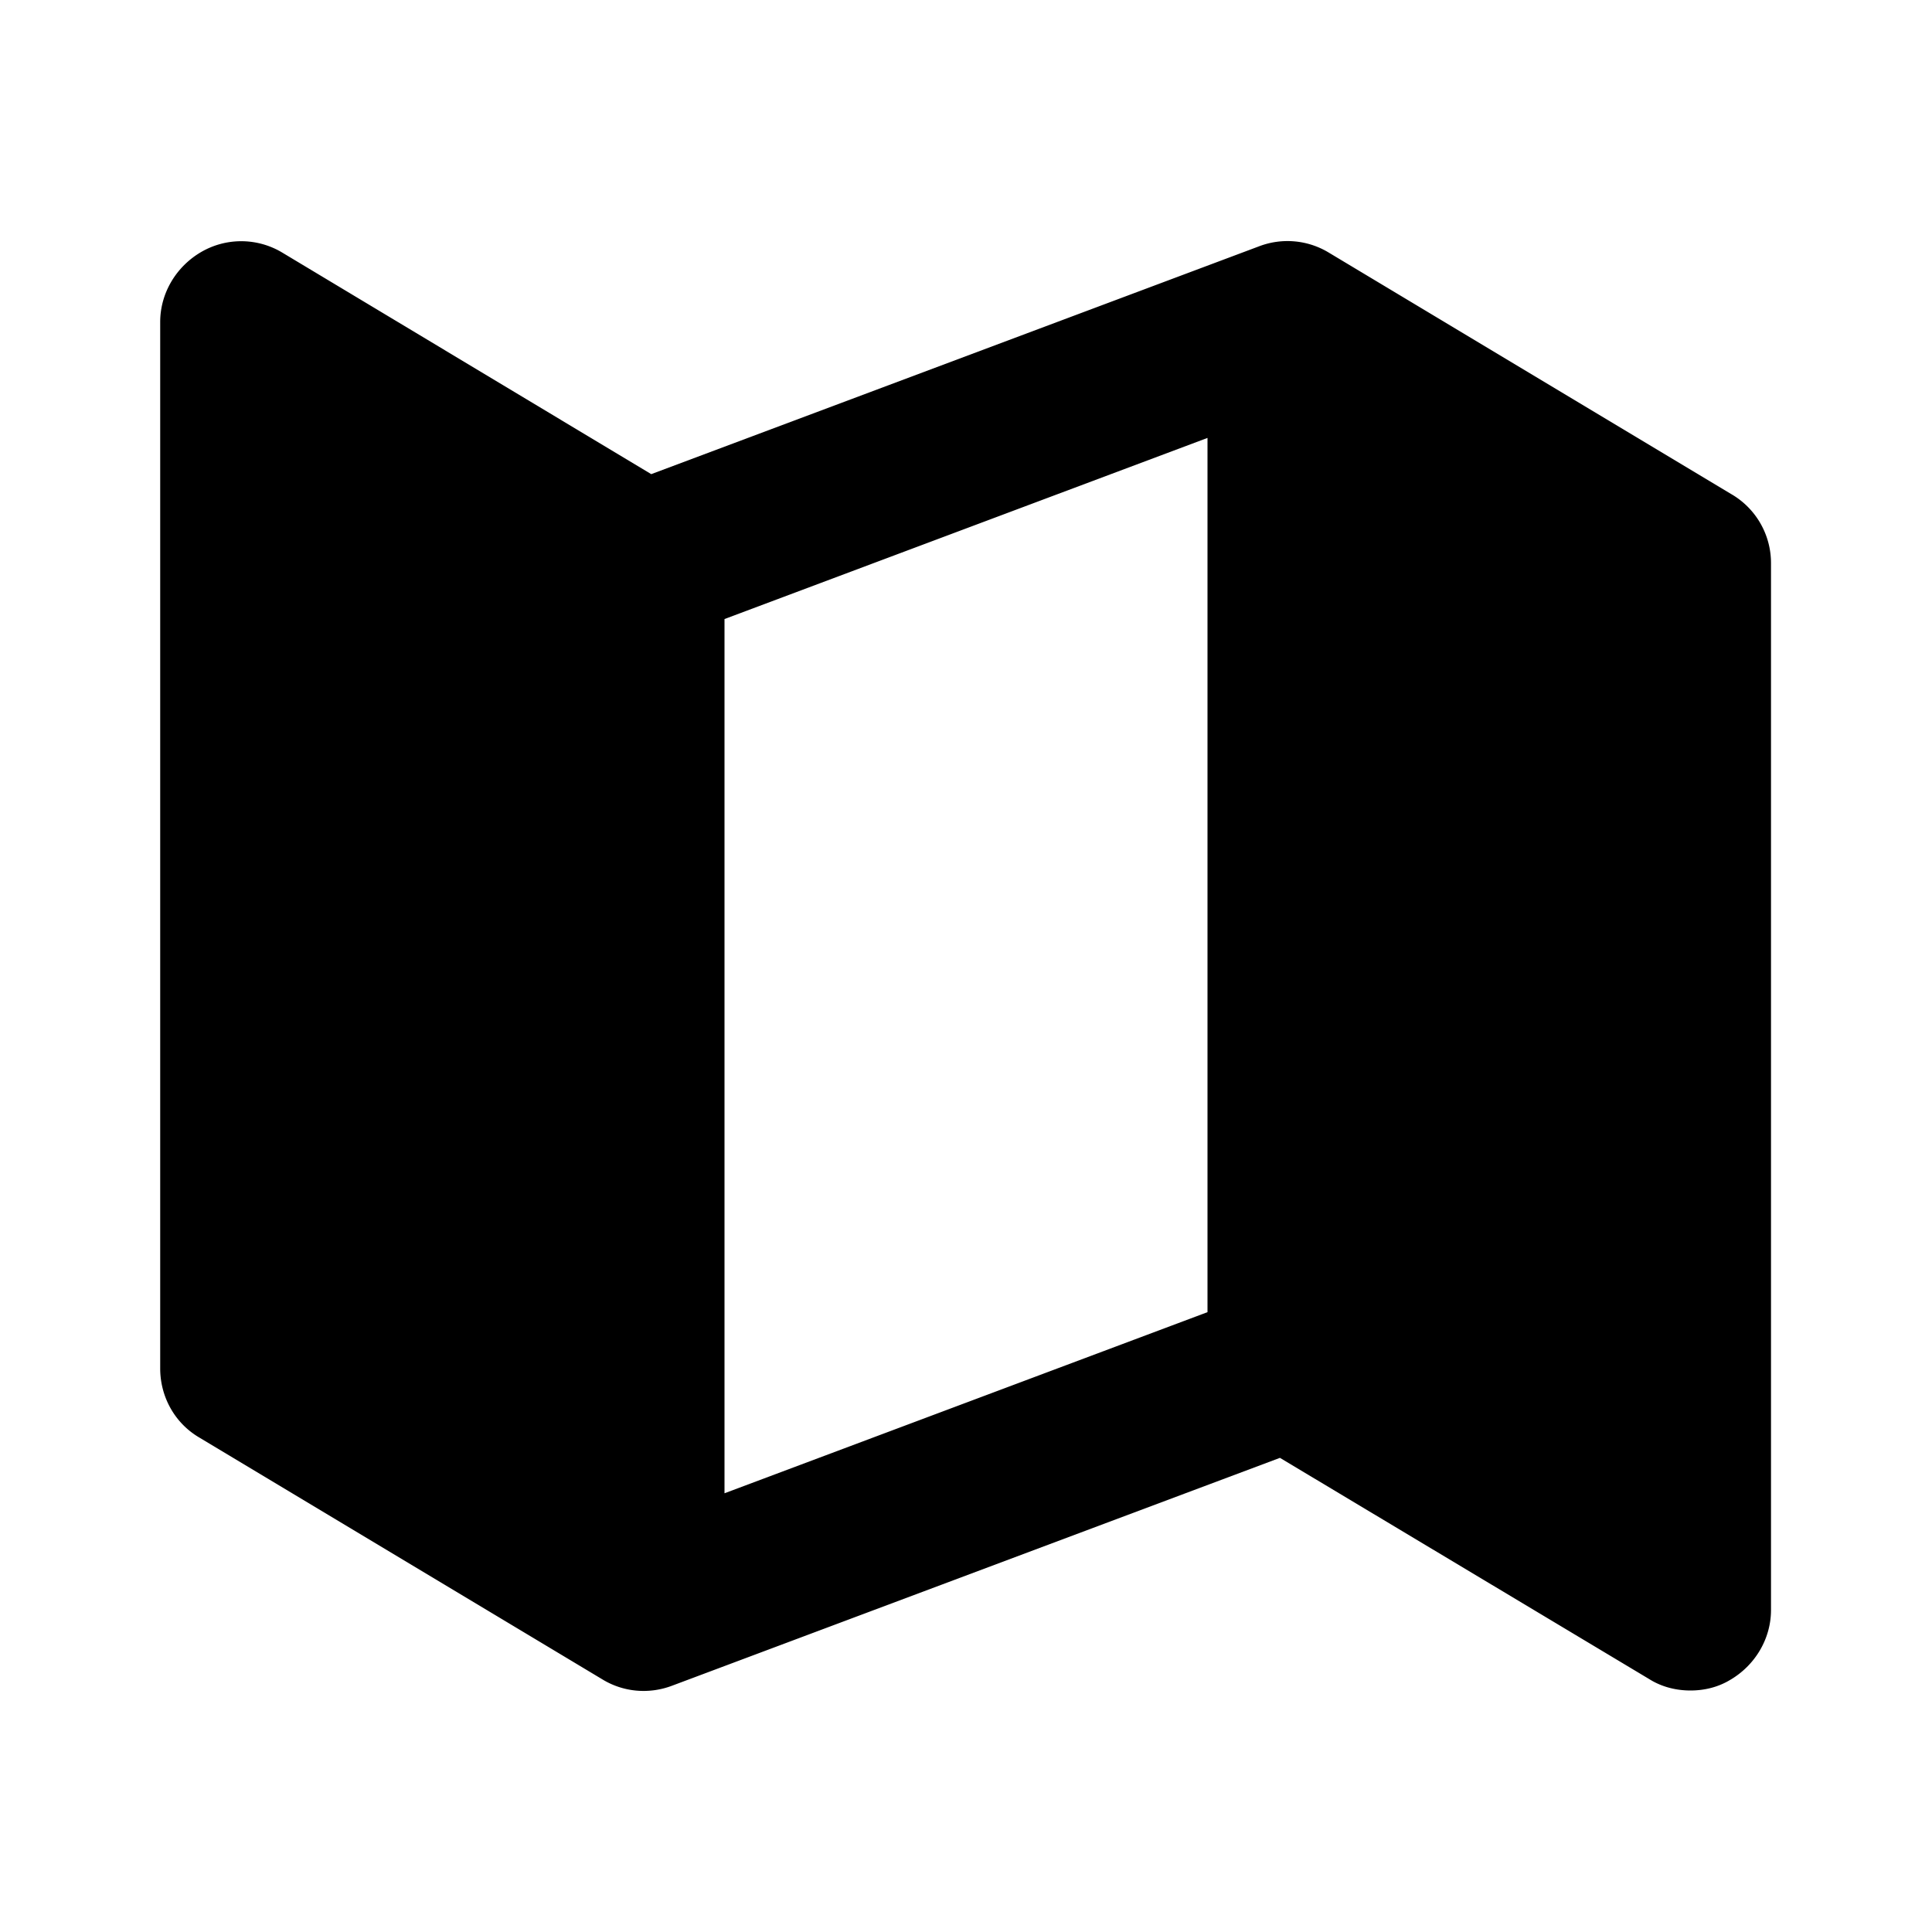 <svg xmlns="http://www.w3.org/2000/svg" width="24" height="24"><!--Boxicons v3.0 https://boxicons.com | License  https://docs.boxicons.com/free--><path d="m21.51 6.14-5-3a.99.99 0 0 0-.87-.08L8.09 5.89 3.51 3.14a.99.99 0 0 0-1.01-.01c-.31.18-.51.51-.51.87v13c0 .35.18.68.49.86l5 3c.26.16.58.19.87.08l7.55-2.83 4.59 2.75c.16.1.34.14.51.14s.34-.04.49-.13c.31-.18.51-.51.51-.87V7a.99.99 0 0 0-.49-.86M15 16.3l-6 2.25V7.69l6-2.25z"/></svg>